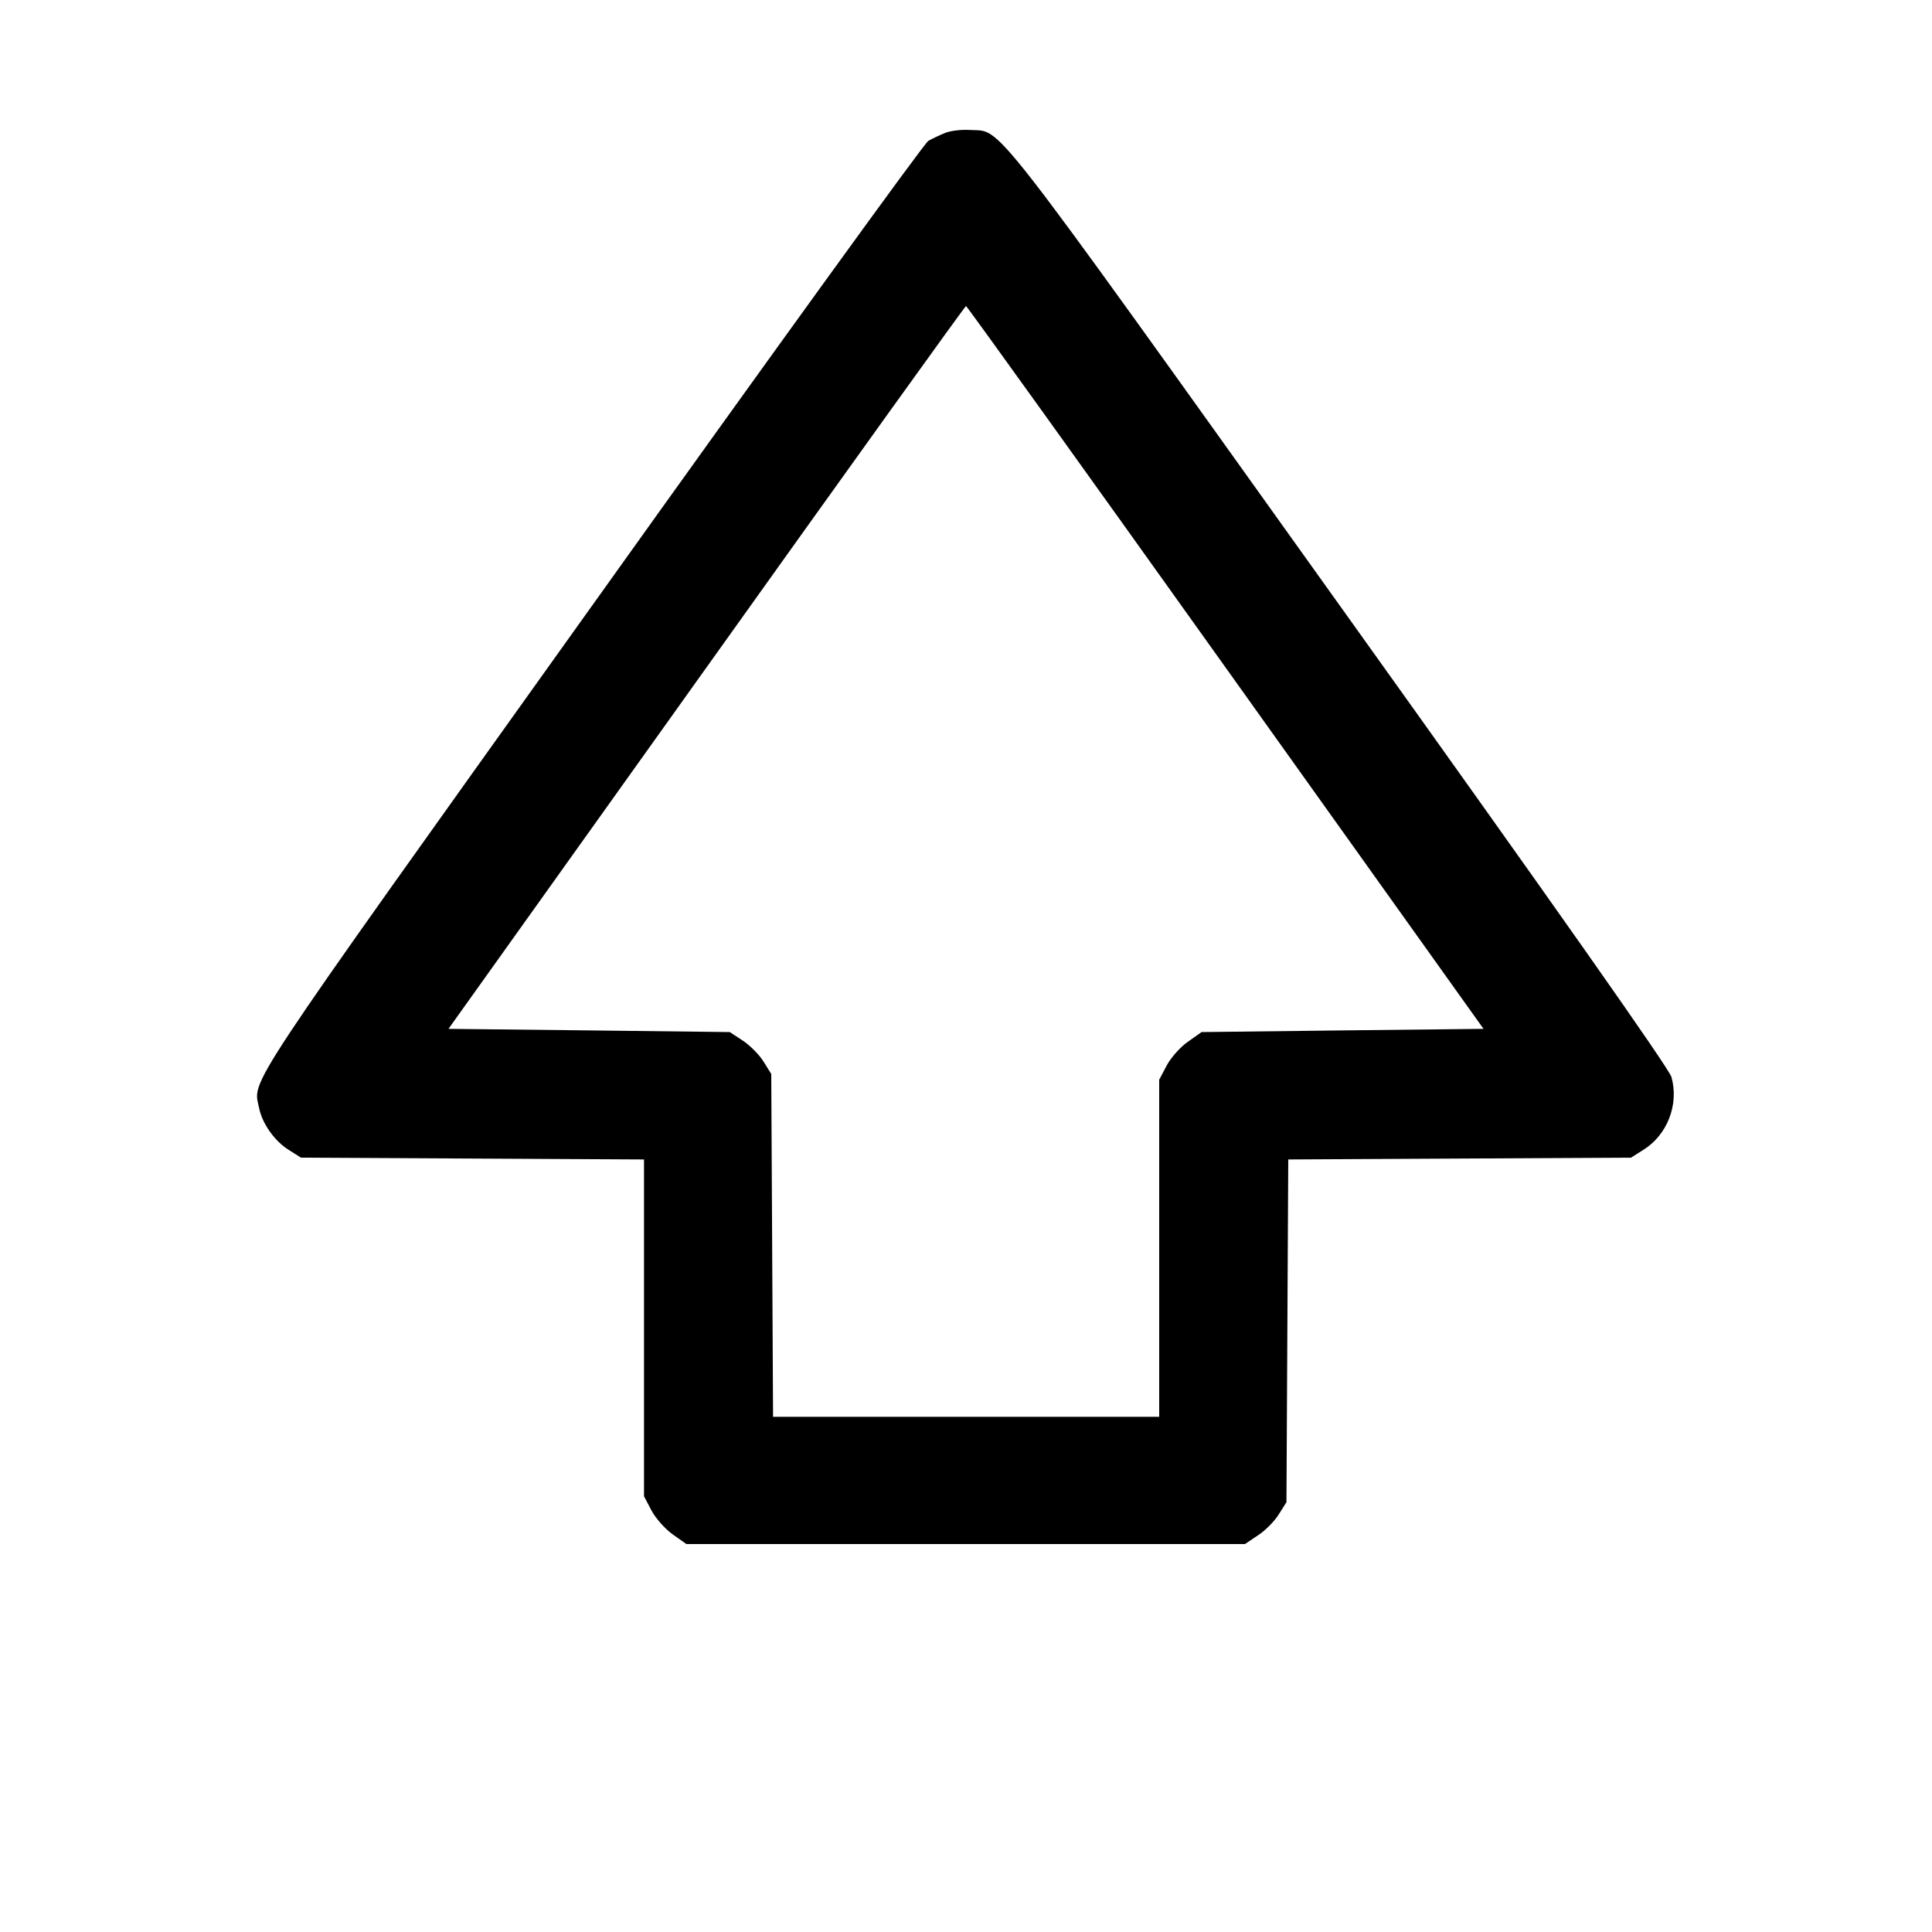 <svg width="15" height="15" fill="none" xmlns="http://www.w3.org/2000/svg"><path d="M7.338 1.032 C 7.296 1.049,7.237 1.077,7.207 1.094 C 7.176 1.112,5.998 2.740,4.590 4.712 C 1.842 8.558,1.965 8.374,2.012 8.604 C 2.037 8.726,2.133 8.860,2.242 8.928 L 2.337 8.988 3.669 8.995 L 5.000 9.002 5.000 10.309 L 5.000 11.617 5.058 11.727 C 5.090 11.788,5.164 11.871,5.223 11.913 L 5.329 11.988 7.498 11.988 L 9.666 11.988 9.767 11.920 C 9.823 11.884,9.896 11.810,9.928 11.758 L 9.988 11.663 9.995 10.332 L 10.002 9.002 11.332 8.995 L 12.663 8.988 12.758 8.928 C 12.945 8.812,13.037 8.575,12.977 8.362 C 12.959 8.296,12.085 7.054,10.393 4.689 C 7.614 0.803,7.789 1.027,7.528 1.009 C 7.465 1.005,7.379 1.015,7.338 1.032 M9.515 5.182 L 11.518 7.988 10.424 8.000 L 9.329 8.013 9.223 8.088 C 9.164 8.129,9.090 8.212,9.058 8.273 L 9.000 8.383 9.000 9.691 L 9.000 11.000 7.501 11.000 L 6.002 11.000 5.995 9.669 L 5.988 8.338 5.928 8.242 C 5.896 8.190,5.823 8.116,5.768 8.080 L 5.666 8.013 4.574 8.000 L 3.482 7.988 5.485 5.182 C 6.586 3.639,7.493 2.376,7.500 2.376 C 7.507 2.376,8.414 3.639,9.515 5.182 " fill="currentColor" stroke="none" fill-rule="evenodd"></path></svg>